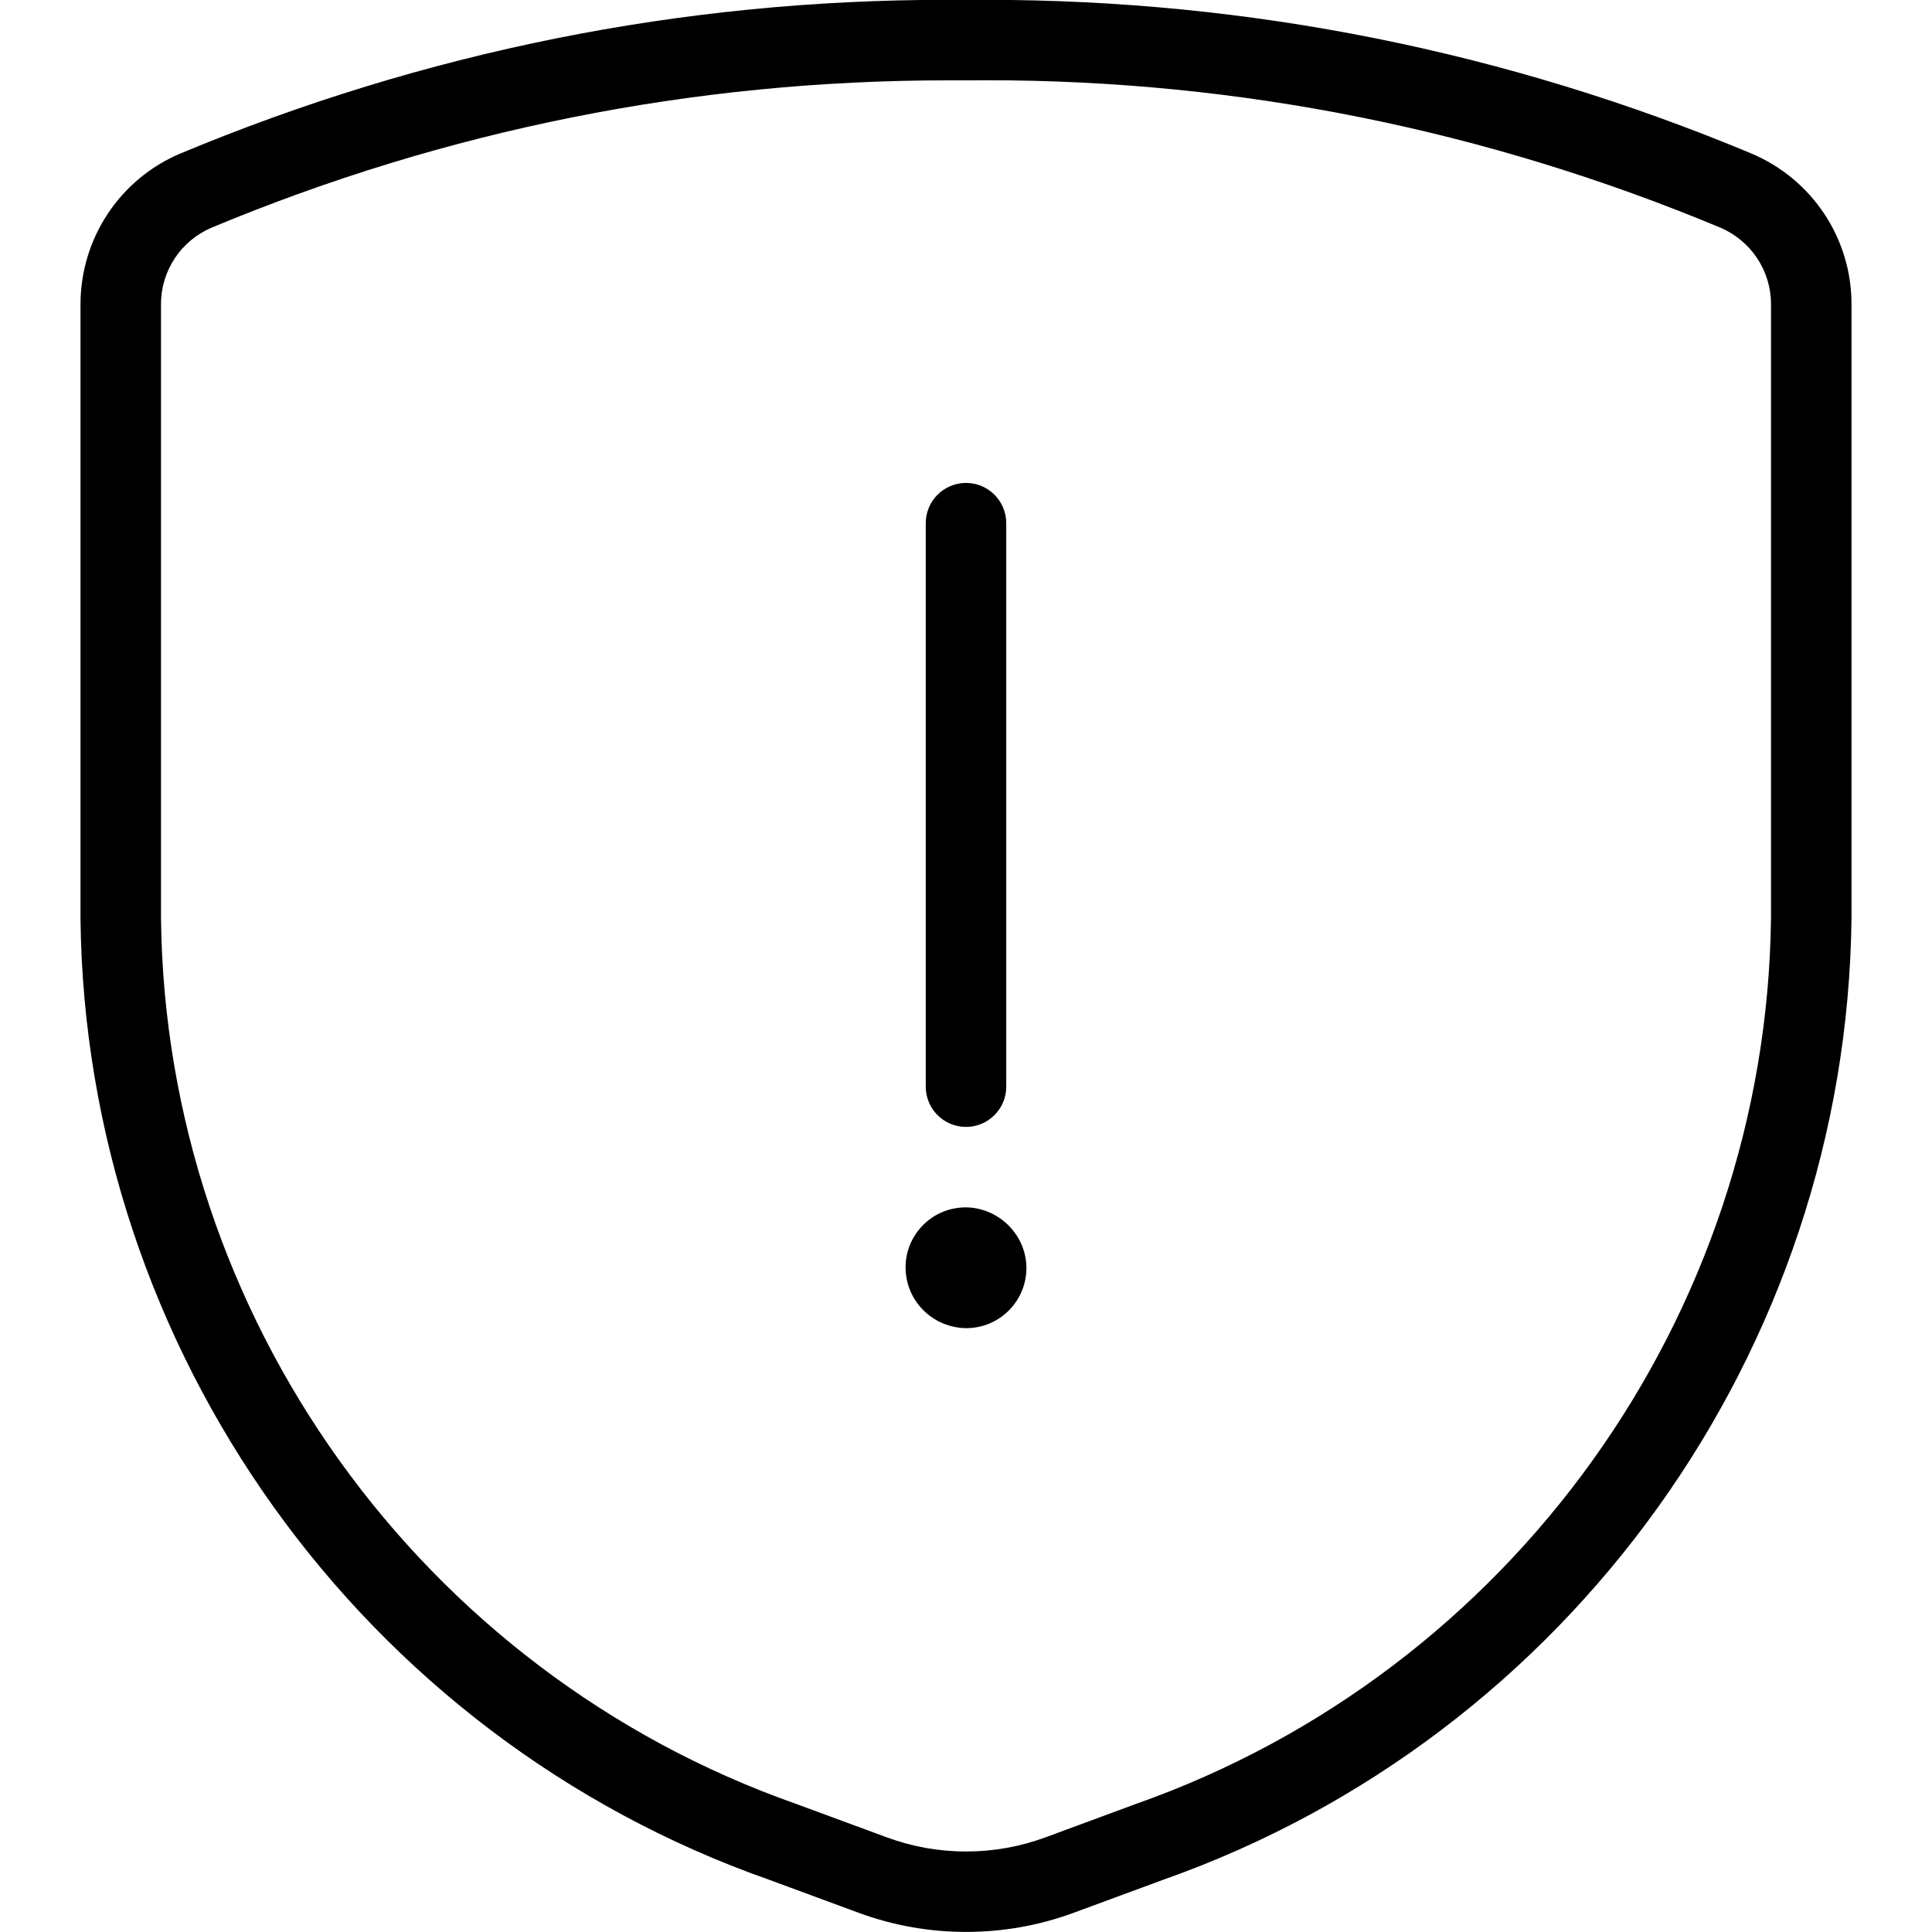 <?xml version="1.0" encoding="utf-8"?>
<!-- Generator: Adobe Illustrator 22.1.0, SVG Export Plug-In . SVG Version: 6.00 Build 0)  -->
<svg version="1.1" id="Layer_1" xmlns="http://www.w3.org/2000/svg" xmlns:xlink="http://www.w3.org/1999/xlink" x="0px" y="0px"
	 viewBox="0 0 24 24" style="enable-background:new 0 0 24 24;" xml:space="preserve">
<g>
	<title>shield-warning</title>
	<path d="M12,13.999c-0.276,0-0.5-0.224-0.5-0.5v-7c0-0.276,0.224-0.5,0.5-0.5c0.276,0,0.5,0.224,0.5,0.5v7
		C12.5,13.775,12.276,13.999,12,13.999z"/>
	<path d="M12.013,16.499c-0.412,0-0.747-0.319-0.763-0.726c-0.008-0.199,0.063-0.39,0.199-0.536c0.135-0.146,0.319-0.23,0.518-0.238
		c0.008,0,0.016-0.001,0.022-0.001c0.407,0,0.745,0.326,0.761,0.726c0.015,0.412-0.307,0.759-0.718,0.774
		C12.029,16.499,12.016,16.499,12.013,16.499z"/>
	<path d="M12,23.999c-0.457,0-0.905-0.08-1.332-0.237l-1.122-0.414C4.498,21.57,1.062,16.775,1,11.417V3.774
		c0.003-0.816,0.489-1.548,1.238-1.866c3.037-1.268,6.238-1.91,9.516-1.91l0.25,0.001l0.244-0.001c3.276,0,6.475,0.642,9.509,1.909
		C22.511,2.226,22.998,2.958,23,3.773v7.639c-0.062,5.362-3.5,10.159-8.553,11.94l-1.114,0.411
		C12.905,23.92,12.457,23.999,12,23.999z M11.776,0.998c-3.16,0-6.238,0.616-9.15,1.831C2.248,2.991,2.001,3.362,2,3.776v7.635
		c0.057,4.935,3.226,9.355,7.885,10.996l1.128,0.416C11.329,22.94,11.662,23,12,23s0.671-0.059,0.988-0.176l1.12-0.414
		c4.665-1.643,7.835-6.065,7.892-11.005V3.774c-0.001-0.412-0.249-0.784-0.629-0.946c-2.91-1.214-5.974-1.831-9.105-1.831
		c-0.087,0-0.173,0-0.26,0.001L11.776,0.998z"/>
</g>
</svg>
